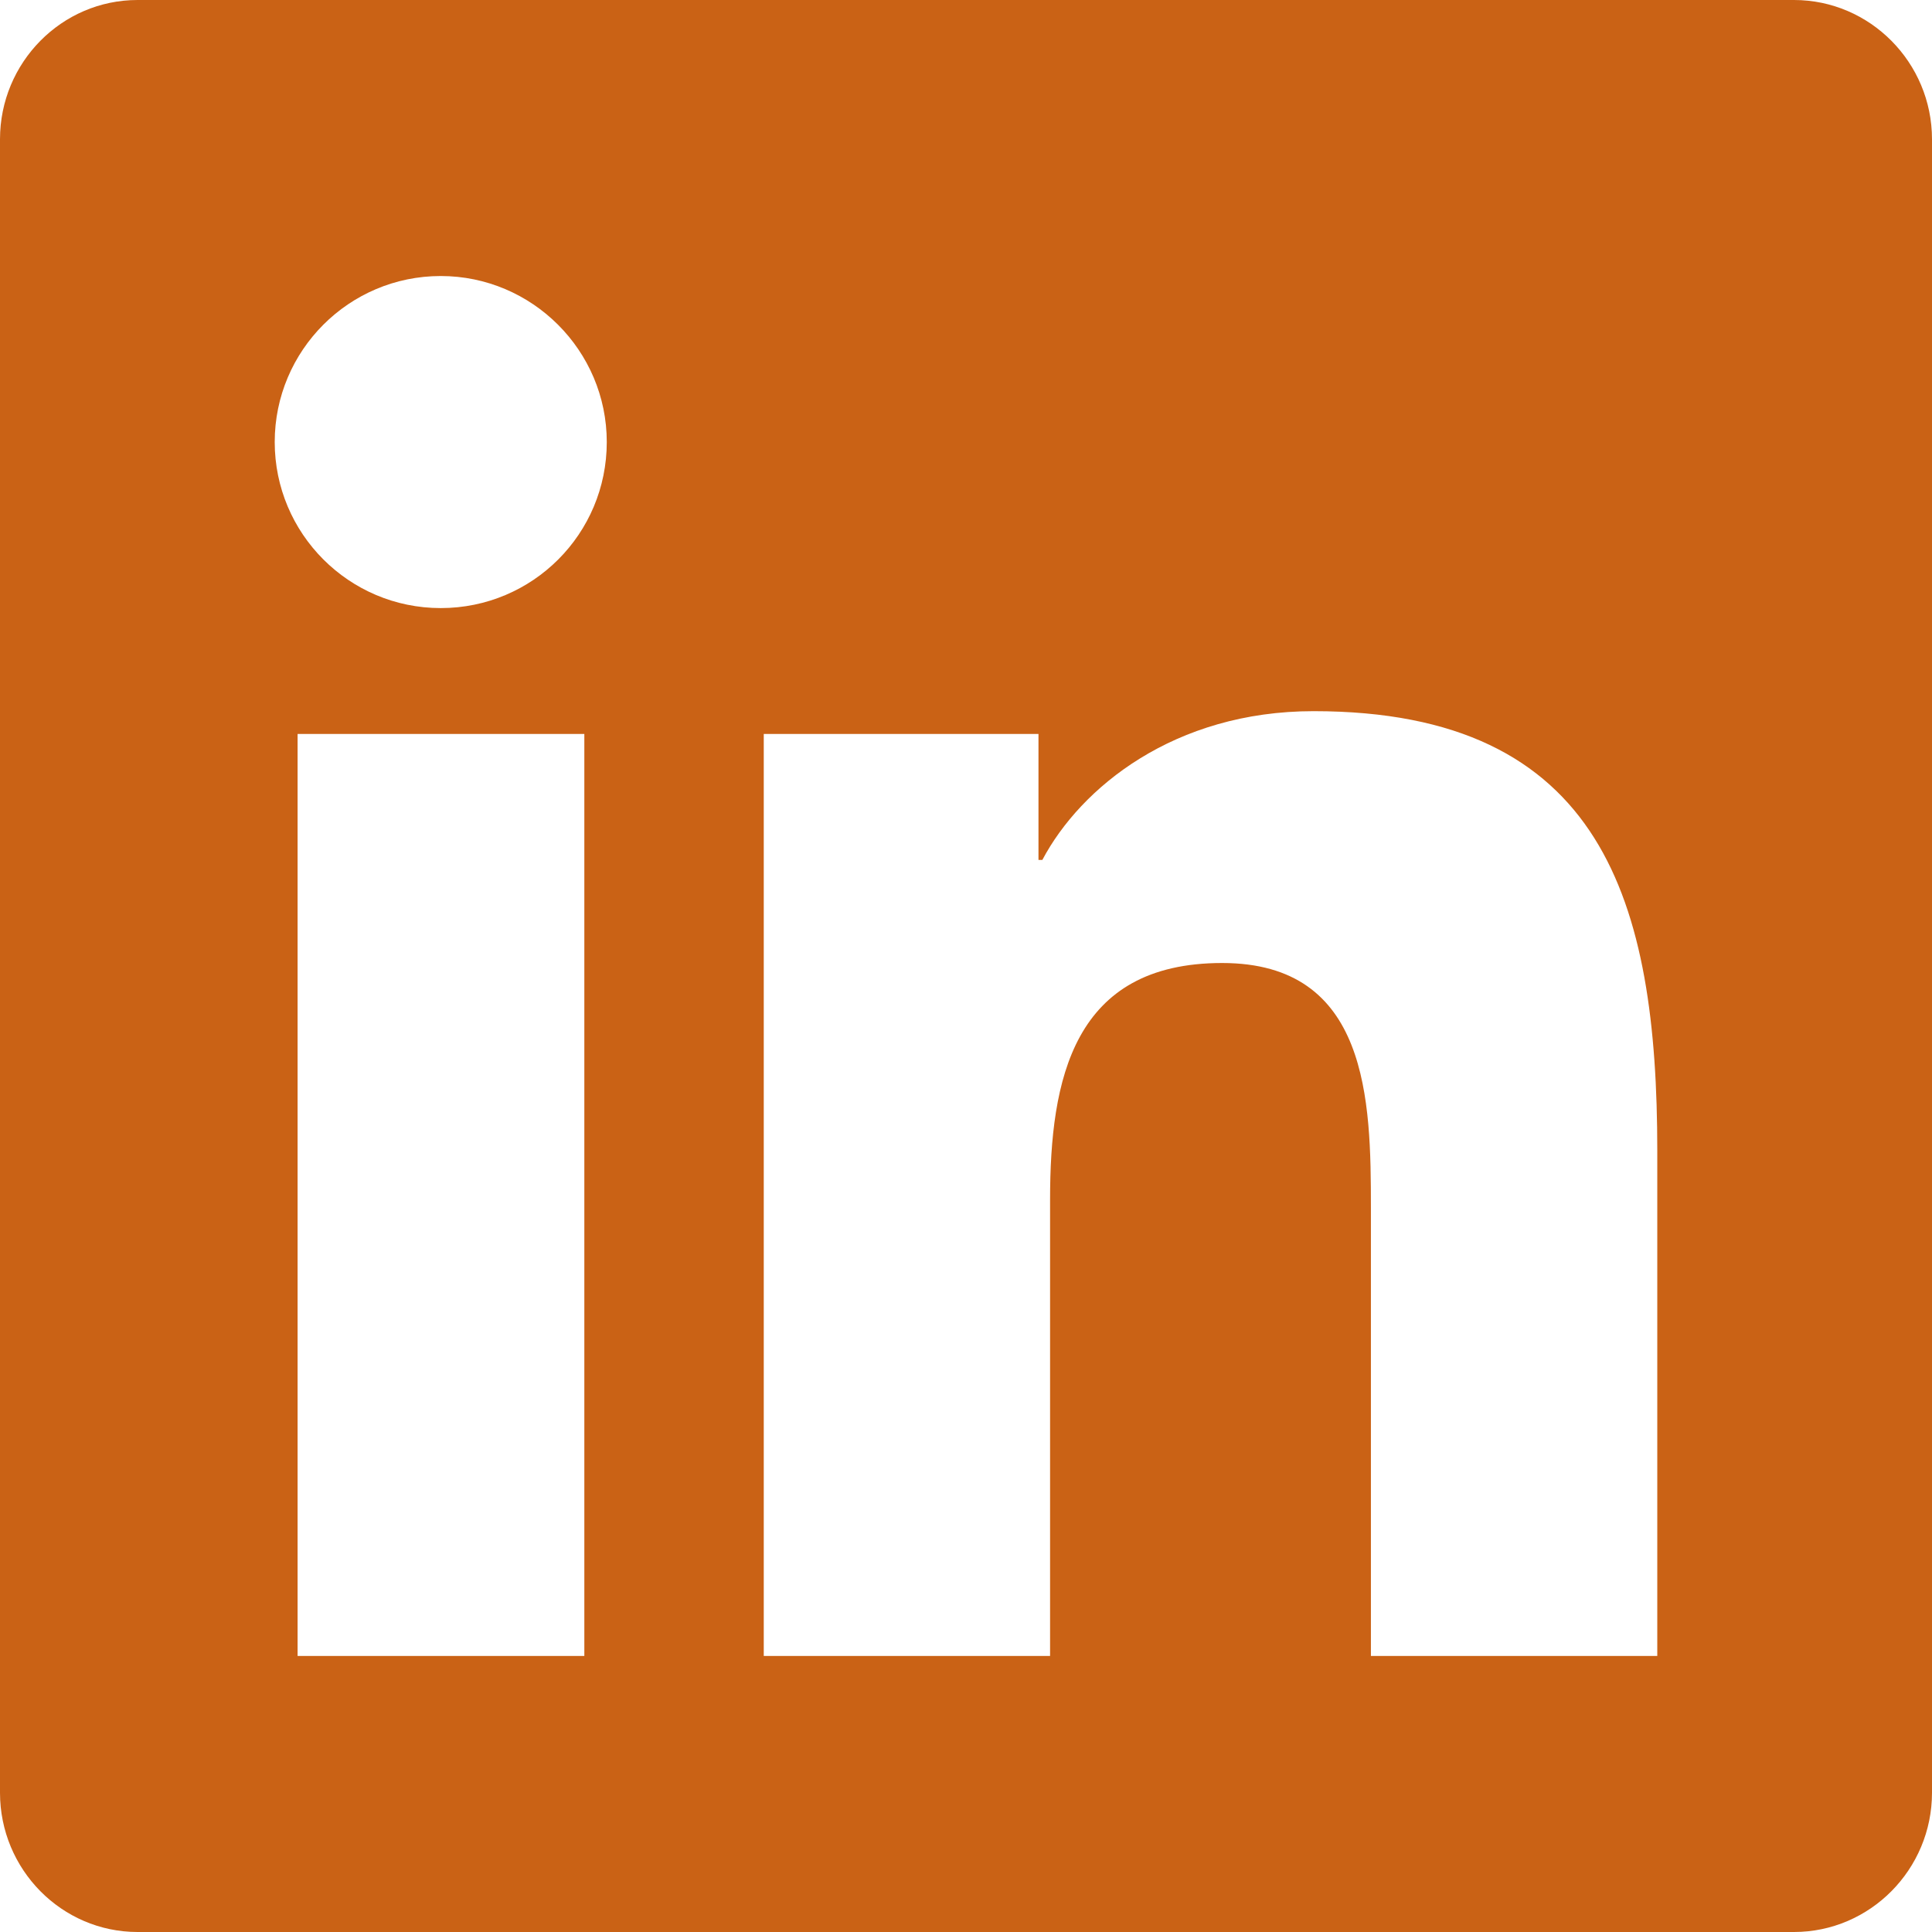 <svg width="31" height="31" viewBox="0 0 31 31" fill="none" xmlns="http://www.w3.org/2000/svg">
<path d="M28.786 0H2.207C0.99 0 0 1.003 0 2.235V28.765C0 29.997 0.99 31 2.207 31H28.786C30.004 31 31 29.997 31 28.765V2.235C31 1.003 30.004 0 28.786 0ZM9.369 26.571H4.775V11.777H9.376V26.571H9.369ZM7.072 9.757C5.598 9.757 4.408 8.56 4.408 7.093C4.408 5.626 5.598 4.429 7.072 4.429C8.539 4.429 9.736 5.626 9.736 7.093C9.736 8.567 8.546 9.757 7.072 9.757V9.757ZM26.592 26.571H21.997V19.375C21.997 17.659 21.963 15.452 19.61 15.452C17.216 15.452 16.849 17.32 16.849 19.25V26.571H12.255V11.777H16.663V13.798H16.725C17.341 12.635 18.842 11.411 21.077 11.411C25.727 11.411 26.592 14.476 26.592 18.462V26.571V26.571Z" fill="#CA6215"/>
</svg>
